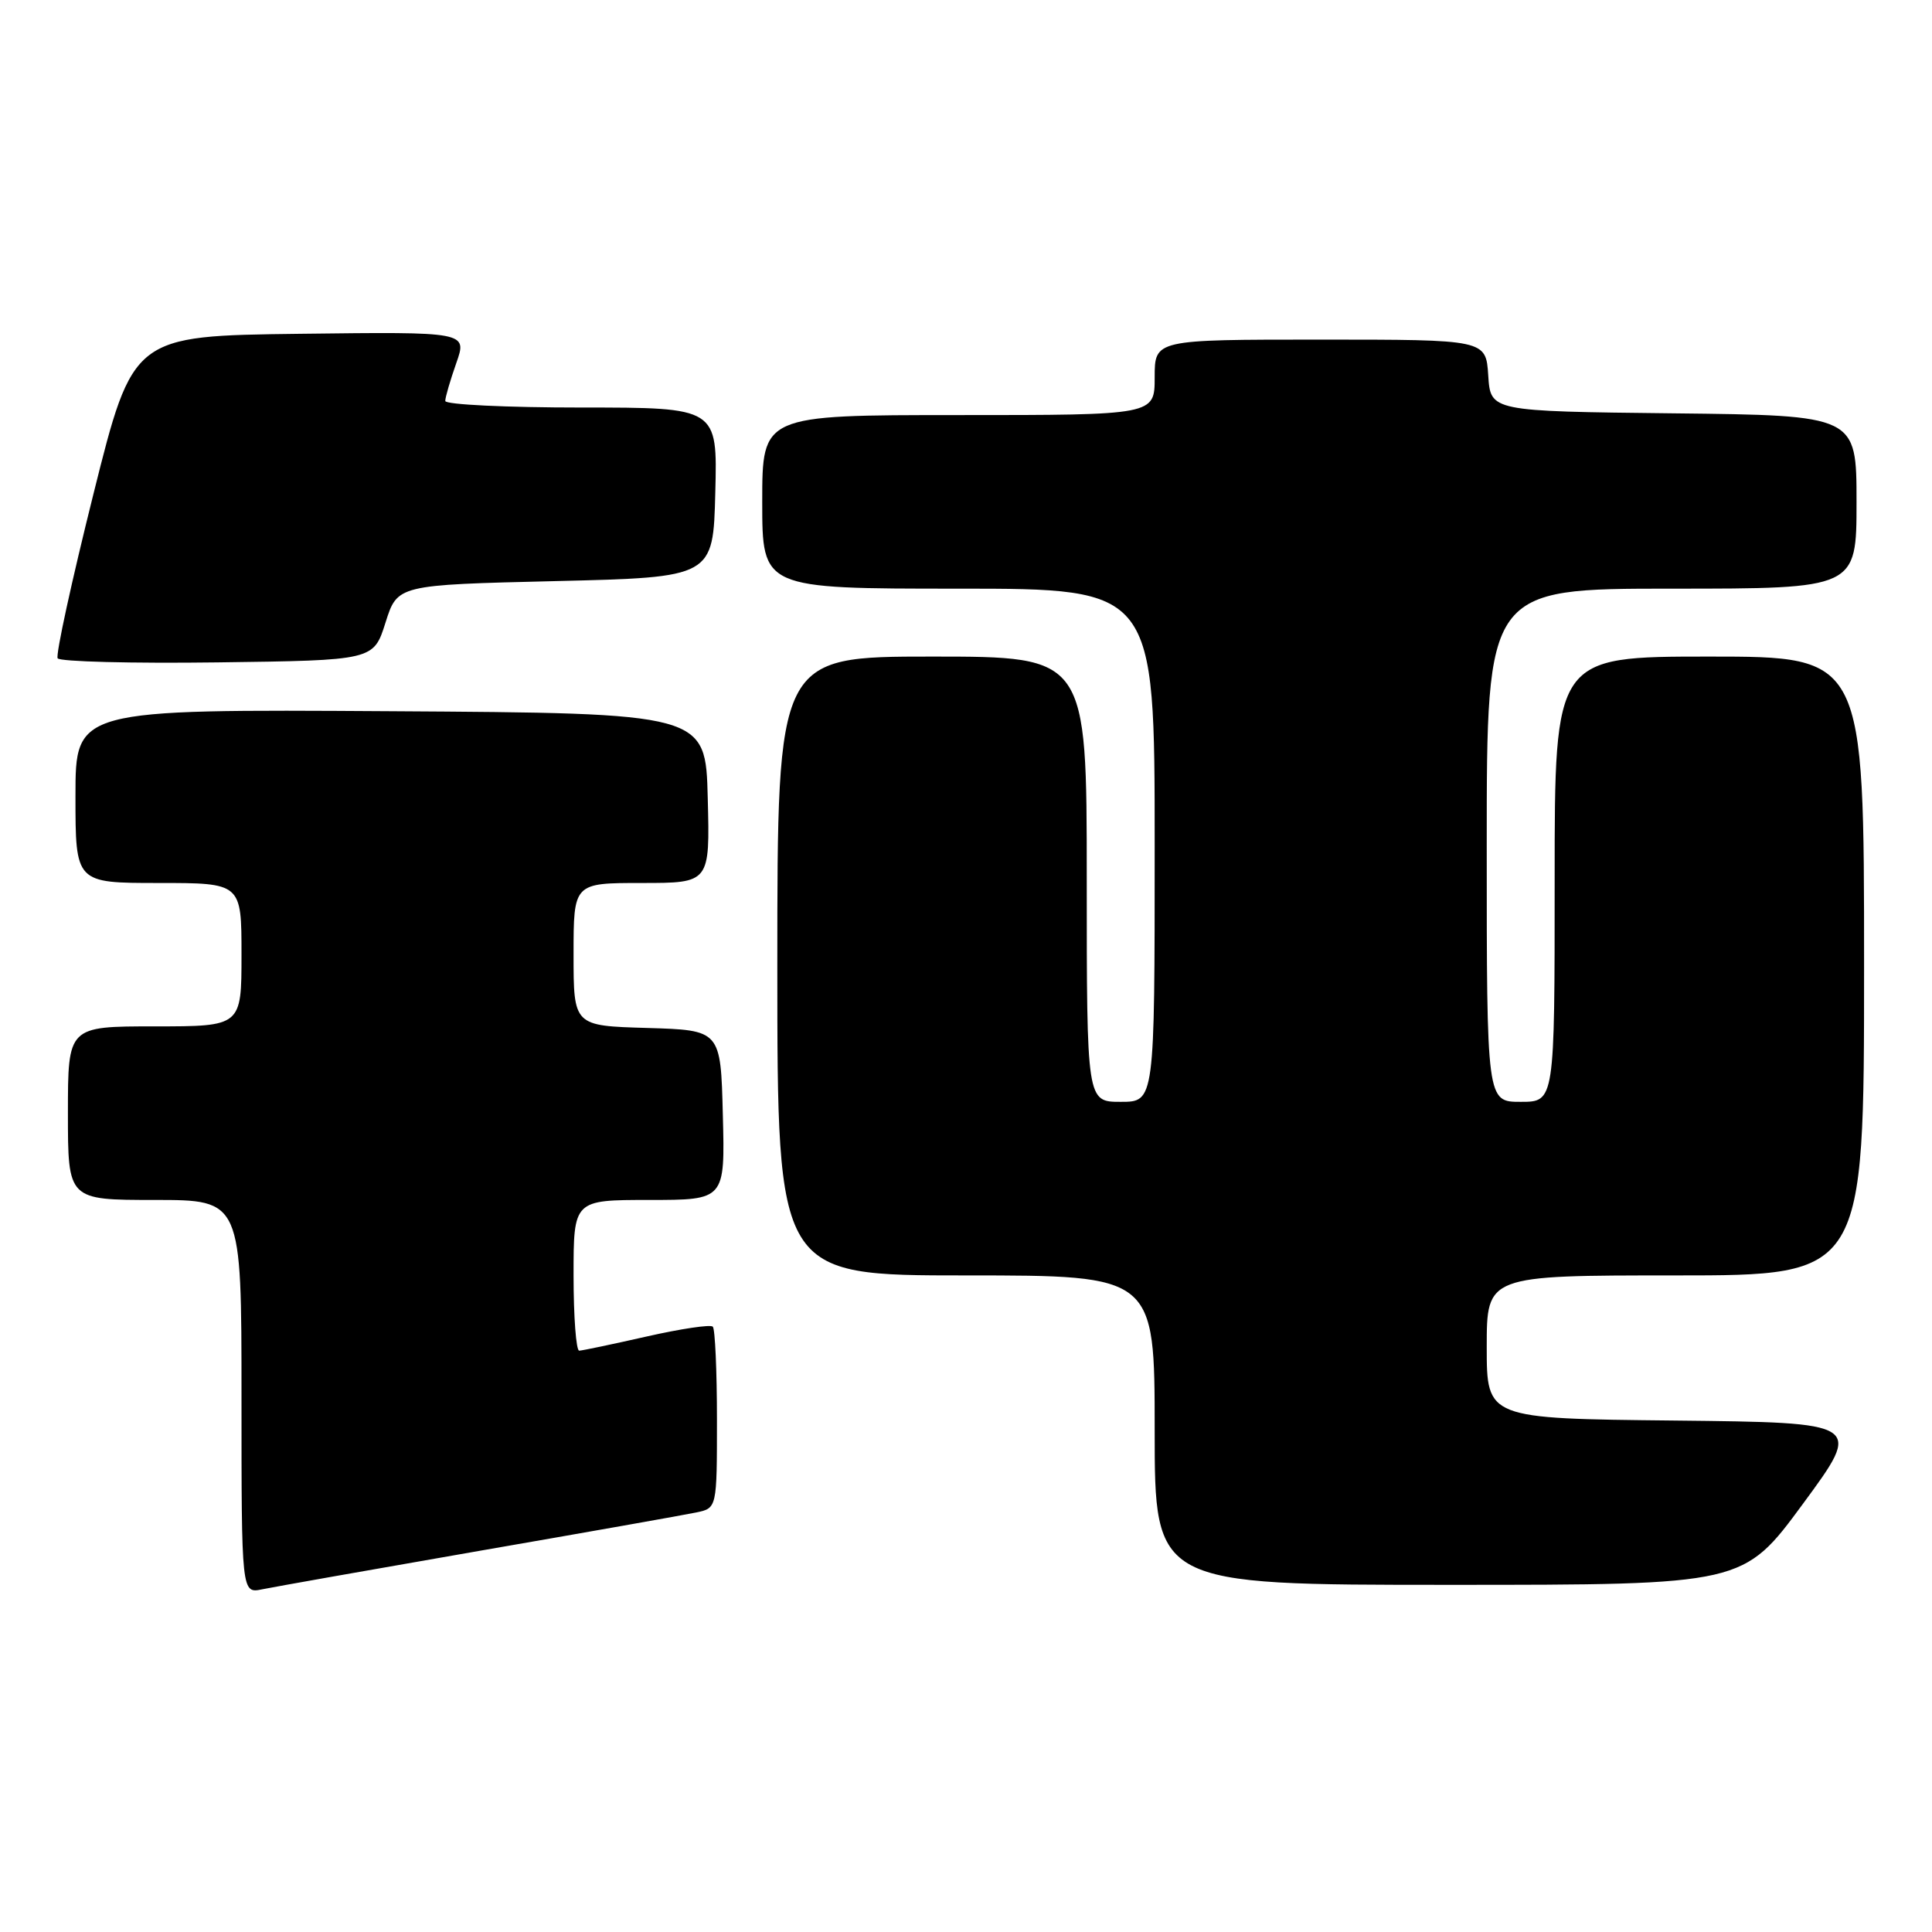 <?xml version="1.0" encoding="UTF-8" standalone="no"?>
<!DOCTYPE svg PUBLIC "-//W3C//DTD SVG 1.1//EN" "http://www.w3.org/Graphics/SVG/1.1/DTD/svg11.dtd" >
<svg xmlns="http://www.w3.org/2000/svg" xmlns:xlink="http://www.w3.org/1999/xlink" version="1.1" viewBox="0 0 256 256">
 <g >
 <path fill="currentColor"
d=" M 63.50 205.50 C 77.80 203.02 90.74 200.73 92.25 200.41 C 95.00 199.84 95.00 199.84 95.00 188.09 C 95.00 181.62 94.75 176.09 94.45 175.79 C 94.15 175.48 90.21 176.07 85.70 177.09 C 81.19 178.11 77.16 178.96 76.75 178.97 C 76.34 178.99 76.00 174.50 76.00 169.00 C 76.00 159.00 76.00 159.00 86.03 159.00 C 96.07 159.00 96.07 159.00 95.78 147.75 C 95.50 136.50 95.50 136.50 85.75 136.21 C 76.00 135.93 76.00 135.93 76.00 126.46 C 76.00 117.00 76.00 117.00 85.03 117.00 C 94.07 117.00 94.07 117.00 93.78 105.75 C 93.50 94.50 93.50 94.50 51.75 94.24 C 10.00 93.98 10.00 93.98 10.00 105.49 C 10.00 117.00 10.00 117.00 21.00 117.00 C 32.00 117.00 32.00 117.00 32.00 126.50 C 32.00 136.00 32.00 136.00 20.50 136.00 C 9.00 136.00 9.00 136.00 9.00 147.50 C 9.00 159.00 9.00 159.00 20.50 159.00 C 32.00 159.00 32.00 159.00 32.00 185.08 C 32.00 211.16 32.00 211.16 34.75 210.59 C 36.26 210.28 49.20 207.99 63.50 205.50 Z  M 238.91 199.25 C 246.82 188.50 246.82 188.50 221.91 188.23 C 197.00 187.97 197.00 187.97 197.00 178.48 C 197.00 169.00 197.00 169.00 222.00 169.00 C 247.00 169.00 247.00 169.00 247.00 128.00 C 247.00 87.00 247.00 87.00 226.50 87.00 C 206.00 87.00 206.00 87.00 206.00 116.50 C 206.00 146.00 206.00 146.00 201.50 146.00 C 197.00 146.00 197.00 146.00 197.00 112.00 C 197.00 78.00 197.00 78.00 221.50 78.00 C 246.00 78.00 246.00 78.00 246.00 66.52 C 246.00 55.04 246.00 55.04 221.75 54.77 C 197.50 54.50 197.50 54.50 197.20 49.75 C 196.89 45.00 196.89 45.00 174.95 45.00 C 153.00 45.00 153.00 45.00 153.00 50.00 C 153.00 55.00 153.00 55.00 127.00 55.00 C 101.00 55.00 101.00 55.00 101.00 66.50 C 101.00 78.00 101.00 78.00 127.00 78.00 C 153.00 78.00 153.00 78.00 153.00 112.00 C 153.00 146.00 153.00 146.00 148.50 146.00 C 144.00 146.00 144.00 146.00 144.00 116.50 C 144.00 87.00 144.00 87.00 123.50 87.00 C 103.00 87.00 103.00 87.00 103.00 128.00 C 103.00 169.00 103.00 169.00 128.00 169.00 C 153.00 169.00 153.00 169.00 153.00 189.50 C 153.00 210.00 153.00 210.00 192.00 210.00 C 231.00 210.00 231.00 210.00 238.91 199.25 Z  M 51.08 82.50 C 52.66 77.50 52.66 77.50 73.58 77.00 C 94.50 76.50 94.50 76.50 94.78 65.25 C 95.07 54.00 95.07 54.00 77.03 54.00 C 67.11 54.00 59.00 53.61 59.00 53.13 C 59.00 52.64 59.66 50.39 60.46 48.11 C 61.92 43.96 61.92 43.96 39.77 44.23 C 17.62 44.50 17.62 44.50 12.38 65.46 C 9.50 76.98 7.36 86.78 7.64 87.23 C 7.92 87.67 17.45 87.92 28.82 87.77 C 49.50 87.50 49.50 87.50 51.08 82.50 Z "/>
</g>
</svg>